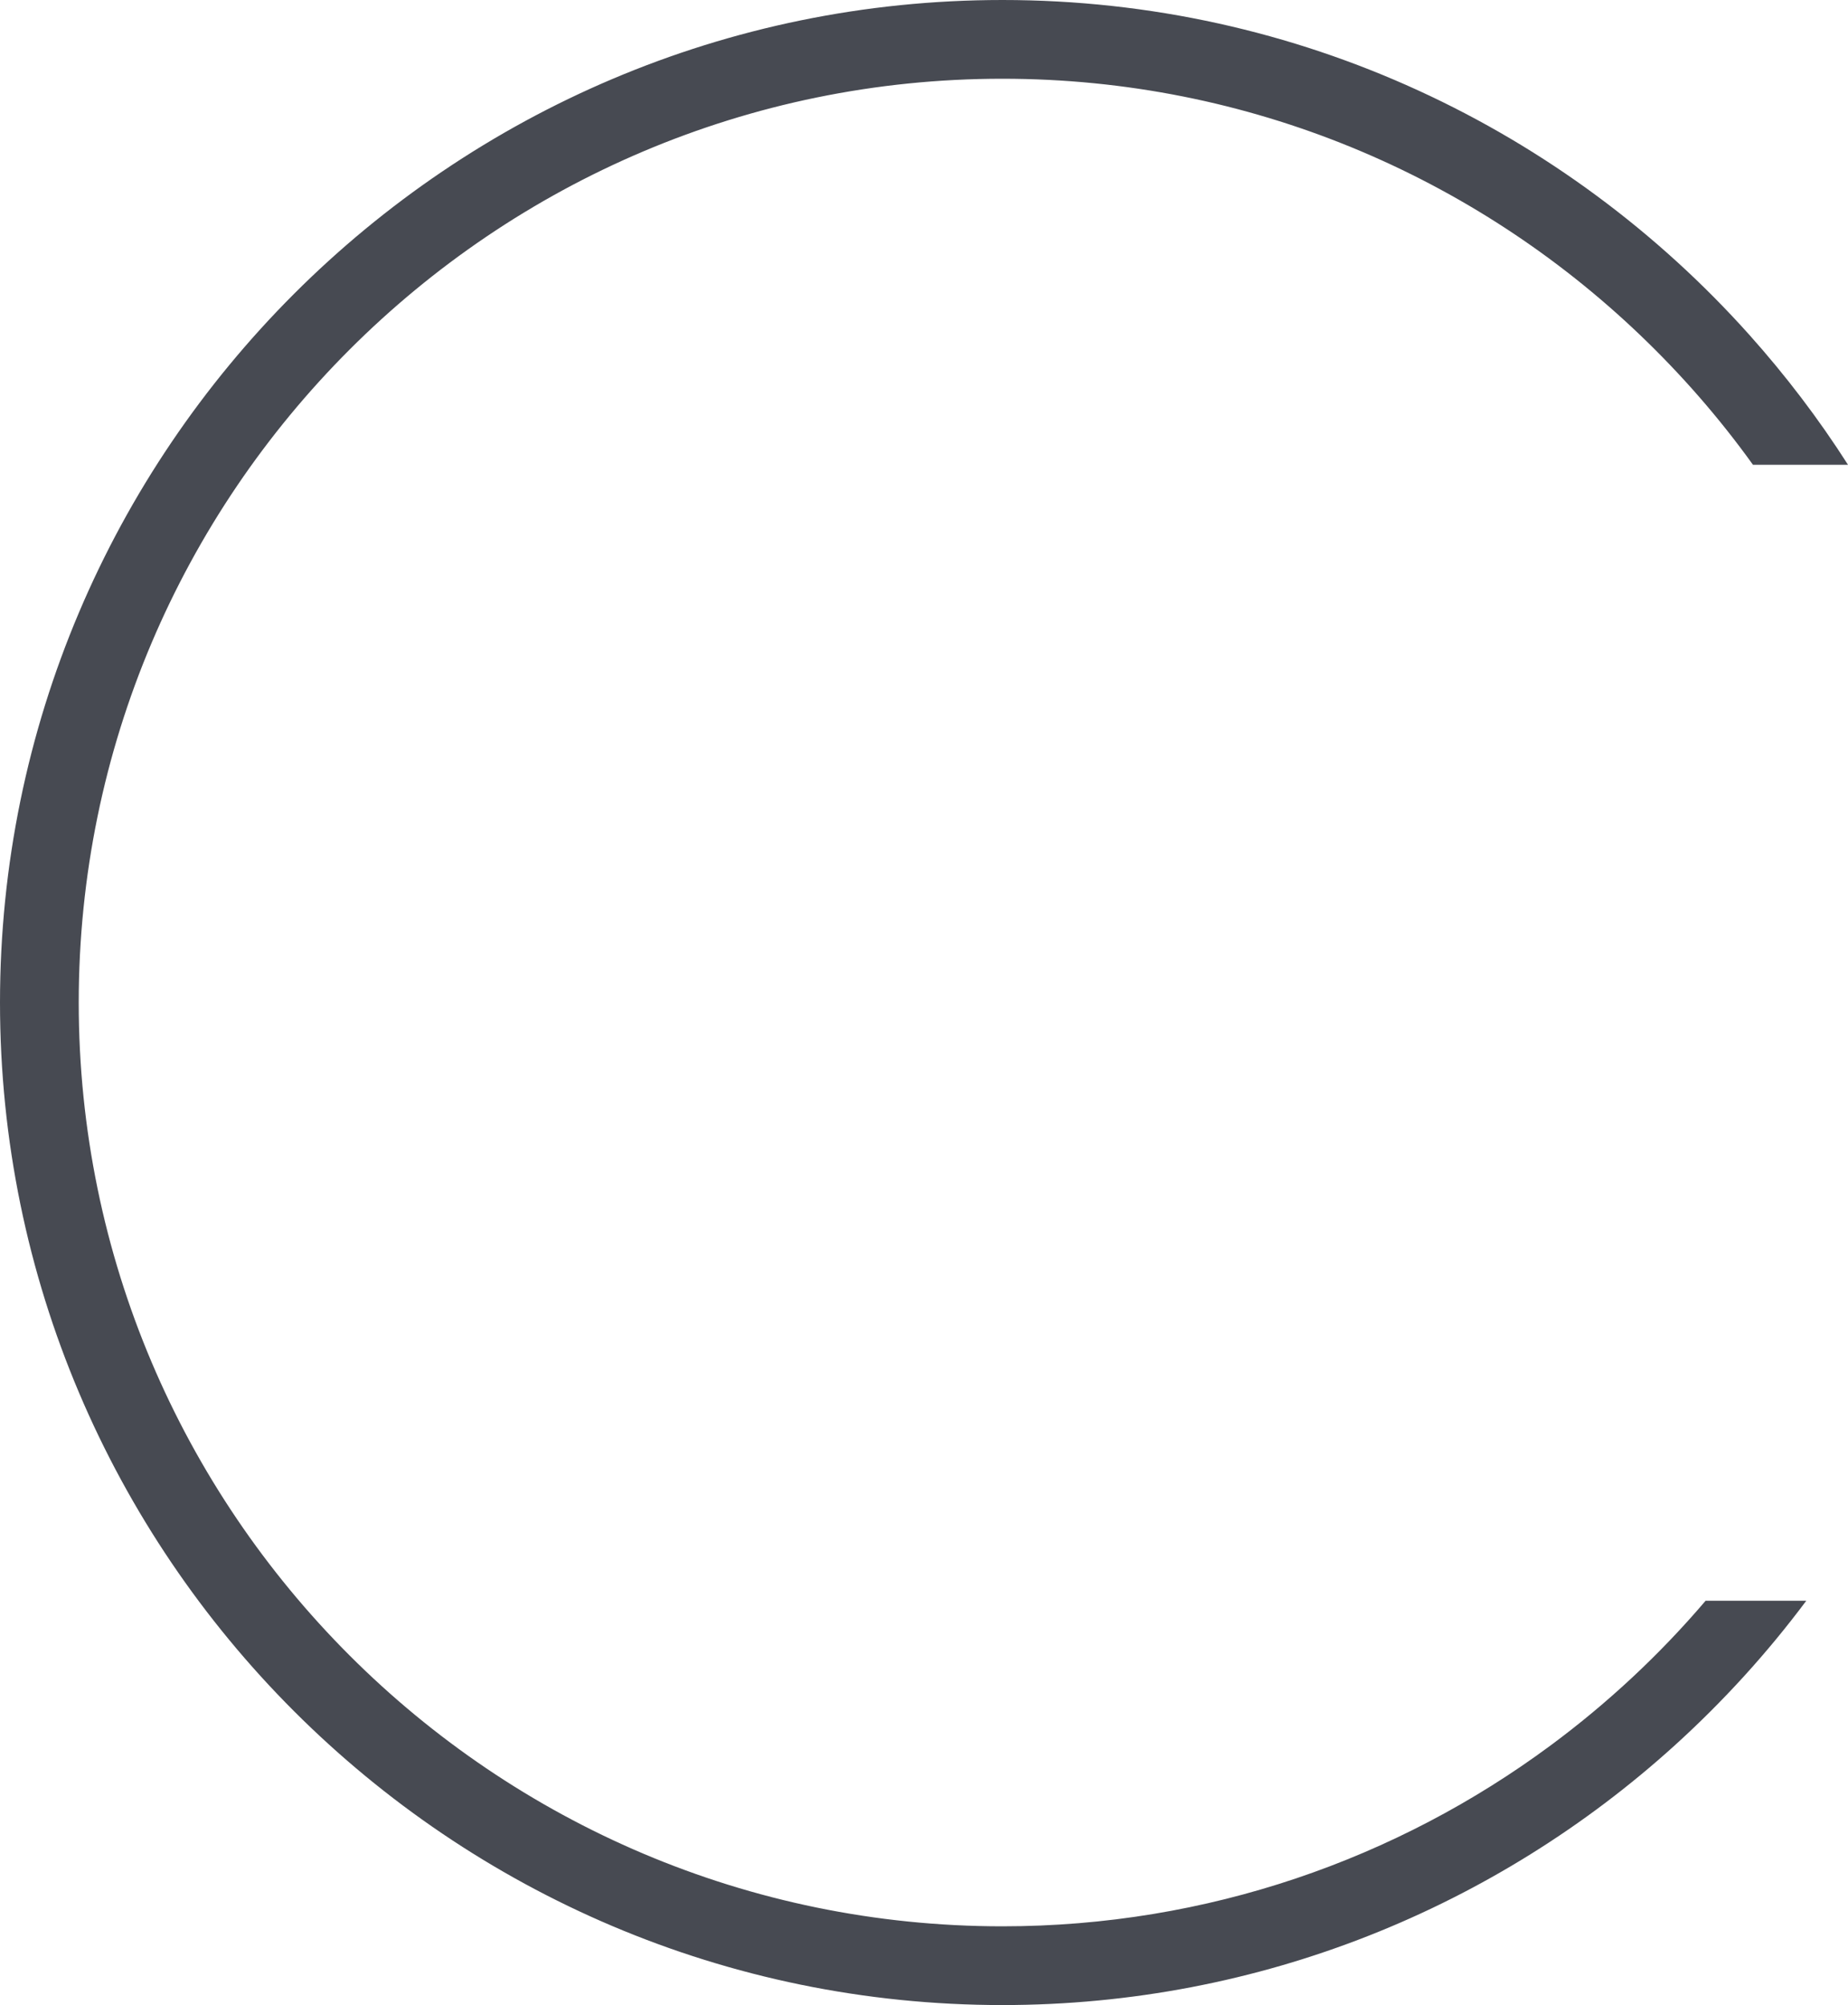 <svg version="1.1" id="图层_1" x="0px" y="0px" width="184.36px" height="200px" viewBox="0 0 184.36 200" enable-background="new 0 0 184.36 200" xml:space="preserve" xmlns="http://www.w3.org/2000/svg" xmlns:xlink="http://www.w3.org/1999/xlink" xmlns:xml="http://www.w3.org/XML/1998/namespace">
  <path fill="#474A52" d="M154.681,174.11c-15.306,11.325-34.222,18.035-54.681,18.035c-50.81,0-92.146-41.336-92.146-92.145
	C7.854,49.191,49.19,7.854,100,7.854c24.643,0,47.048,9.731,63.598,25.544c4.145,3.96,7.928,8.295,11.28,12.961h9.482
	c-2.929-4.59-6.229-8.92-9.844-12.961C156.192,12.917,129.58,0,100,0C44.859,0,0,44.86,0,100c0,55.139,44.859,100,100,100
	c25.78,0,49.31-9.812,67.062-25.891c4.829-4.375,9.235-9.21,13.138-14.441h-10.043C165.57,165.052,160.374,169.898,154.681,174.11z" class="color c1"/>
</svg>